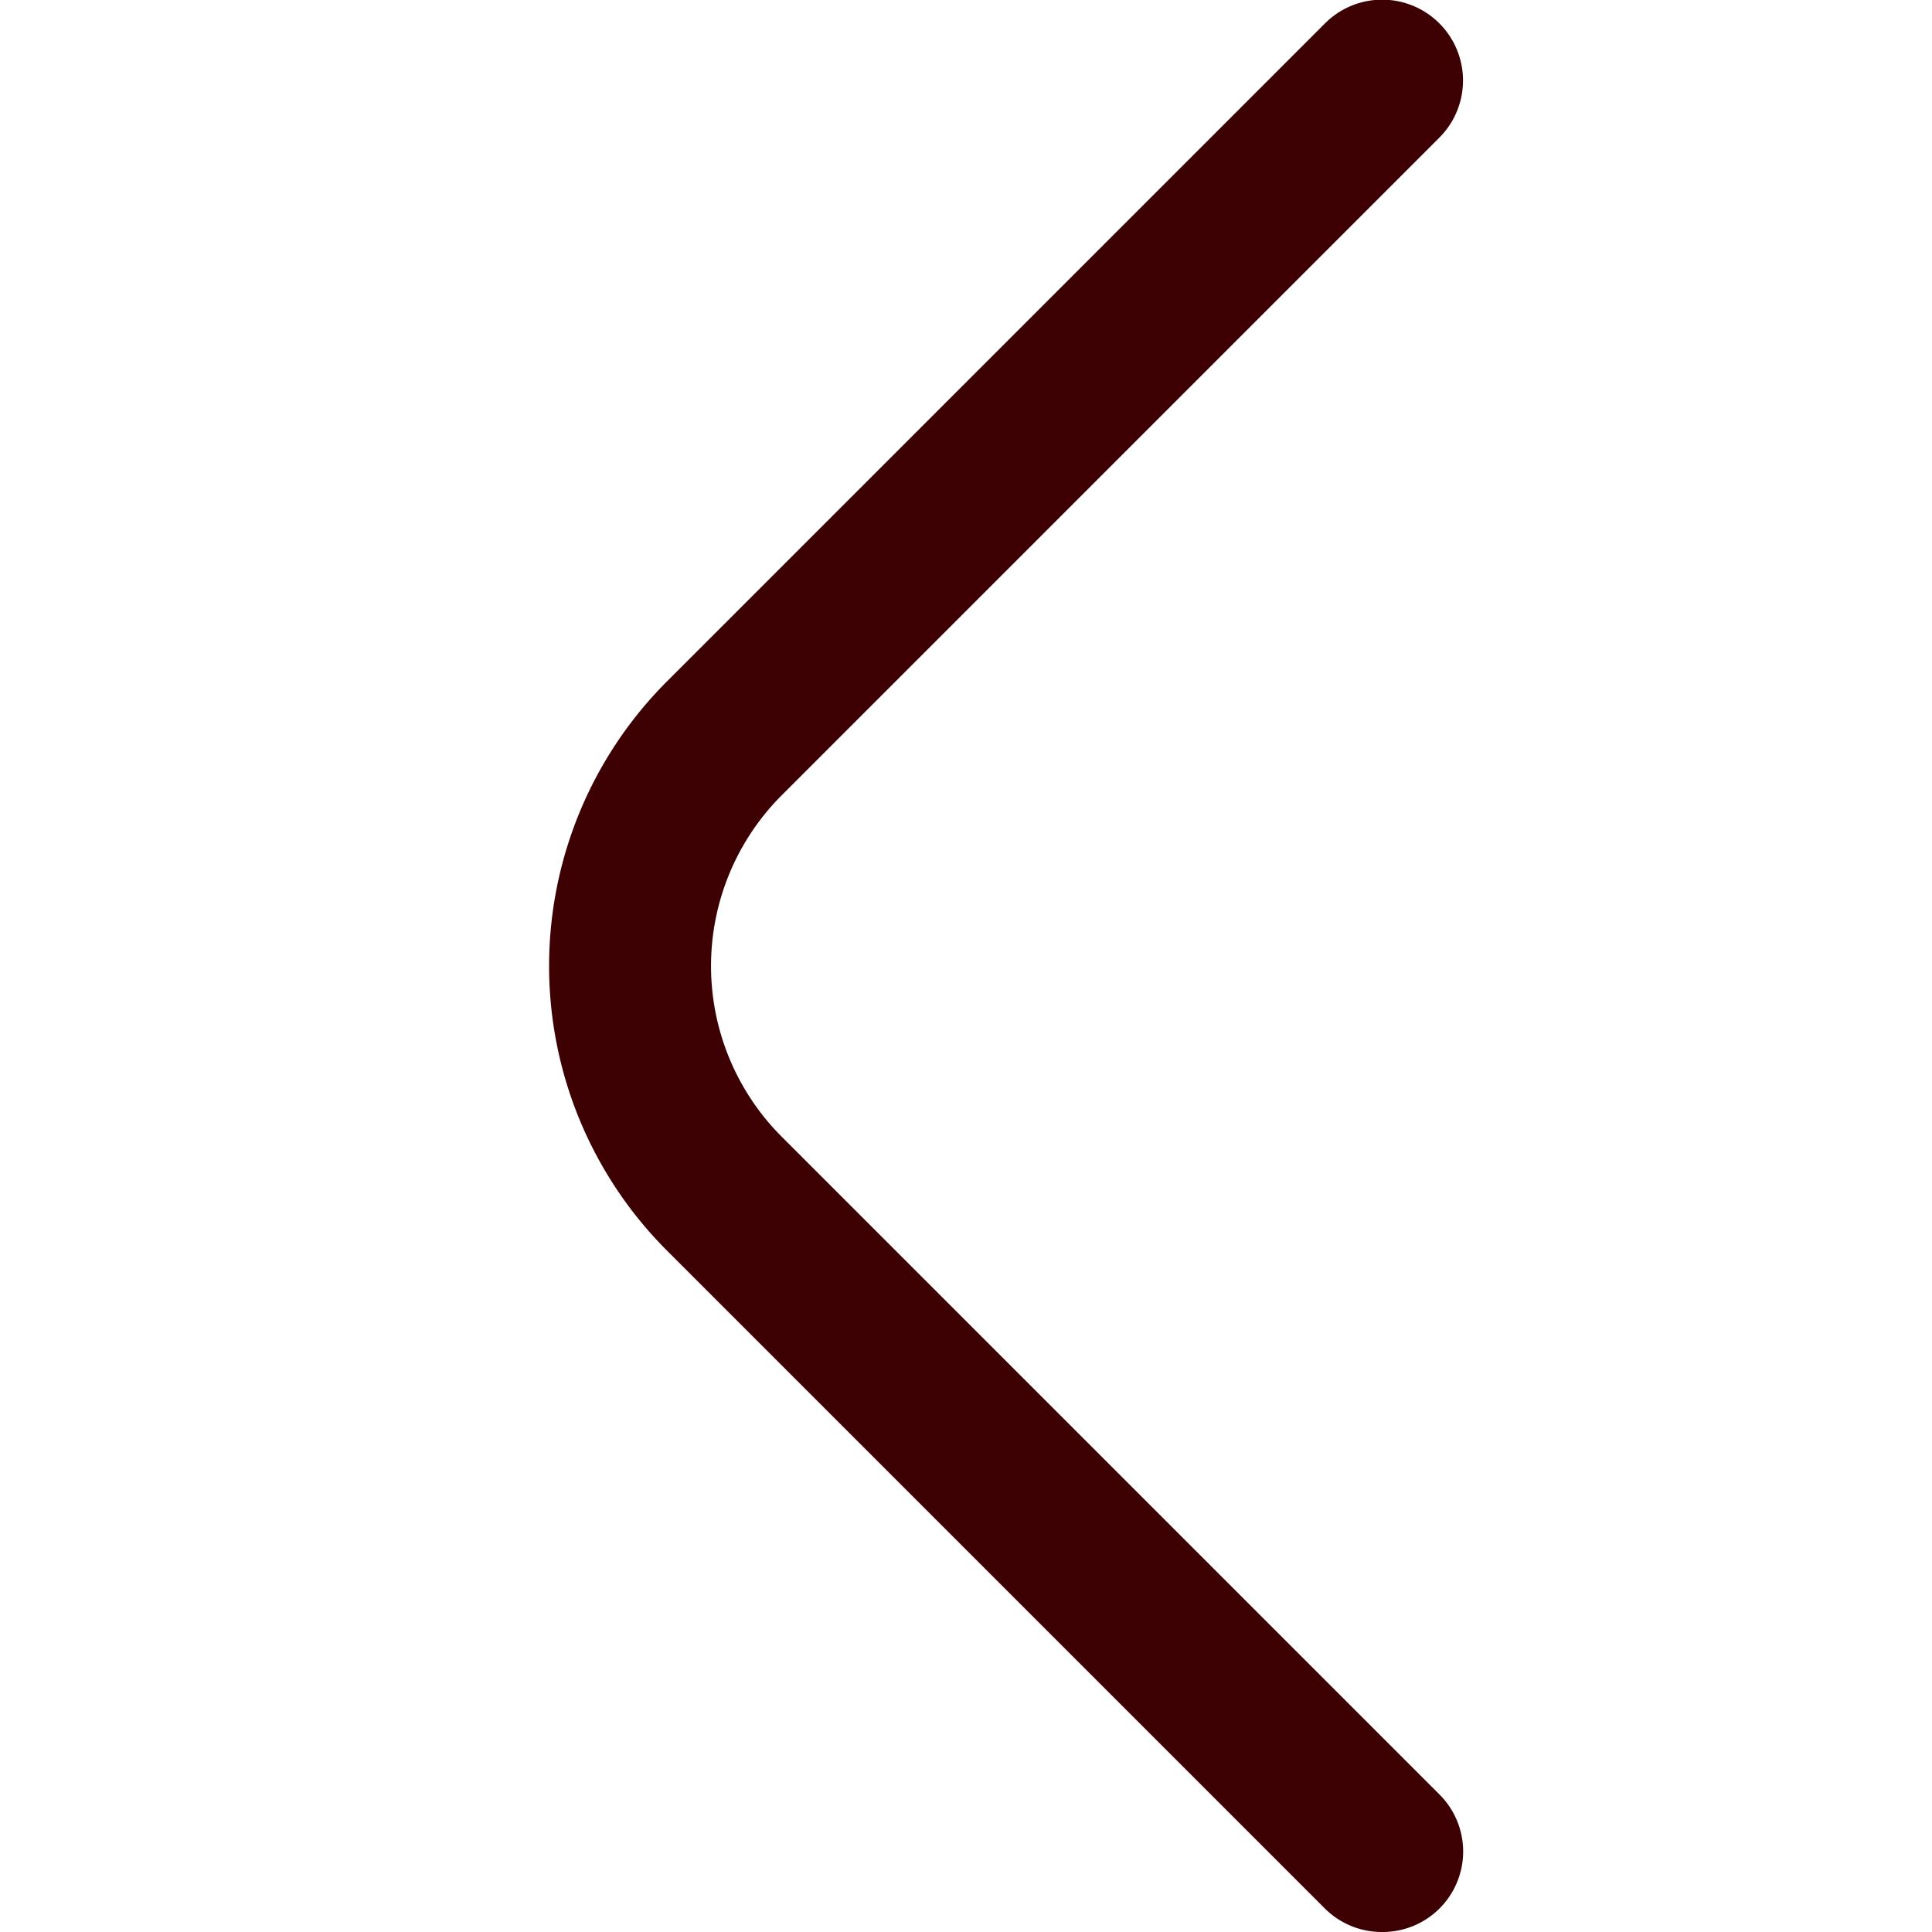 <?xml version="1.0" encoding="UTF-8"?>
<svg xmlns="http://www.w3.org/2000/svg" id="Outline" fill="#3D0103" viewBox="0 0 24 24" width="512" height="512"><path d="M17.17,24a1,1,0,0,1-.71-.29L8.29,15.54a5,5,0,0,1,0-7.08L16.46.29a1,1,0,1,1,1.42,1.42L9.71,9.88a3,3,0,0,0,0,4.24l8.17,8.17a1,1,0,0,1,0,1.42A1,1,0,0,1,17.17,24Z"/></svg>
